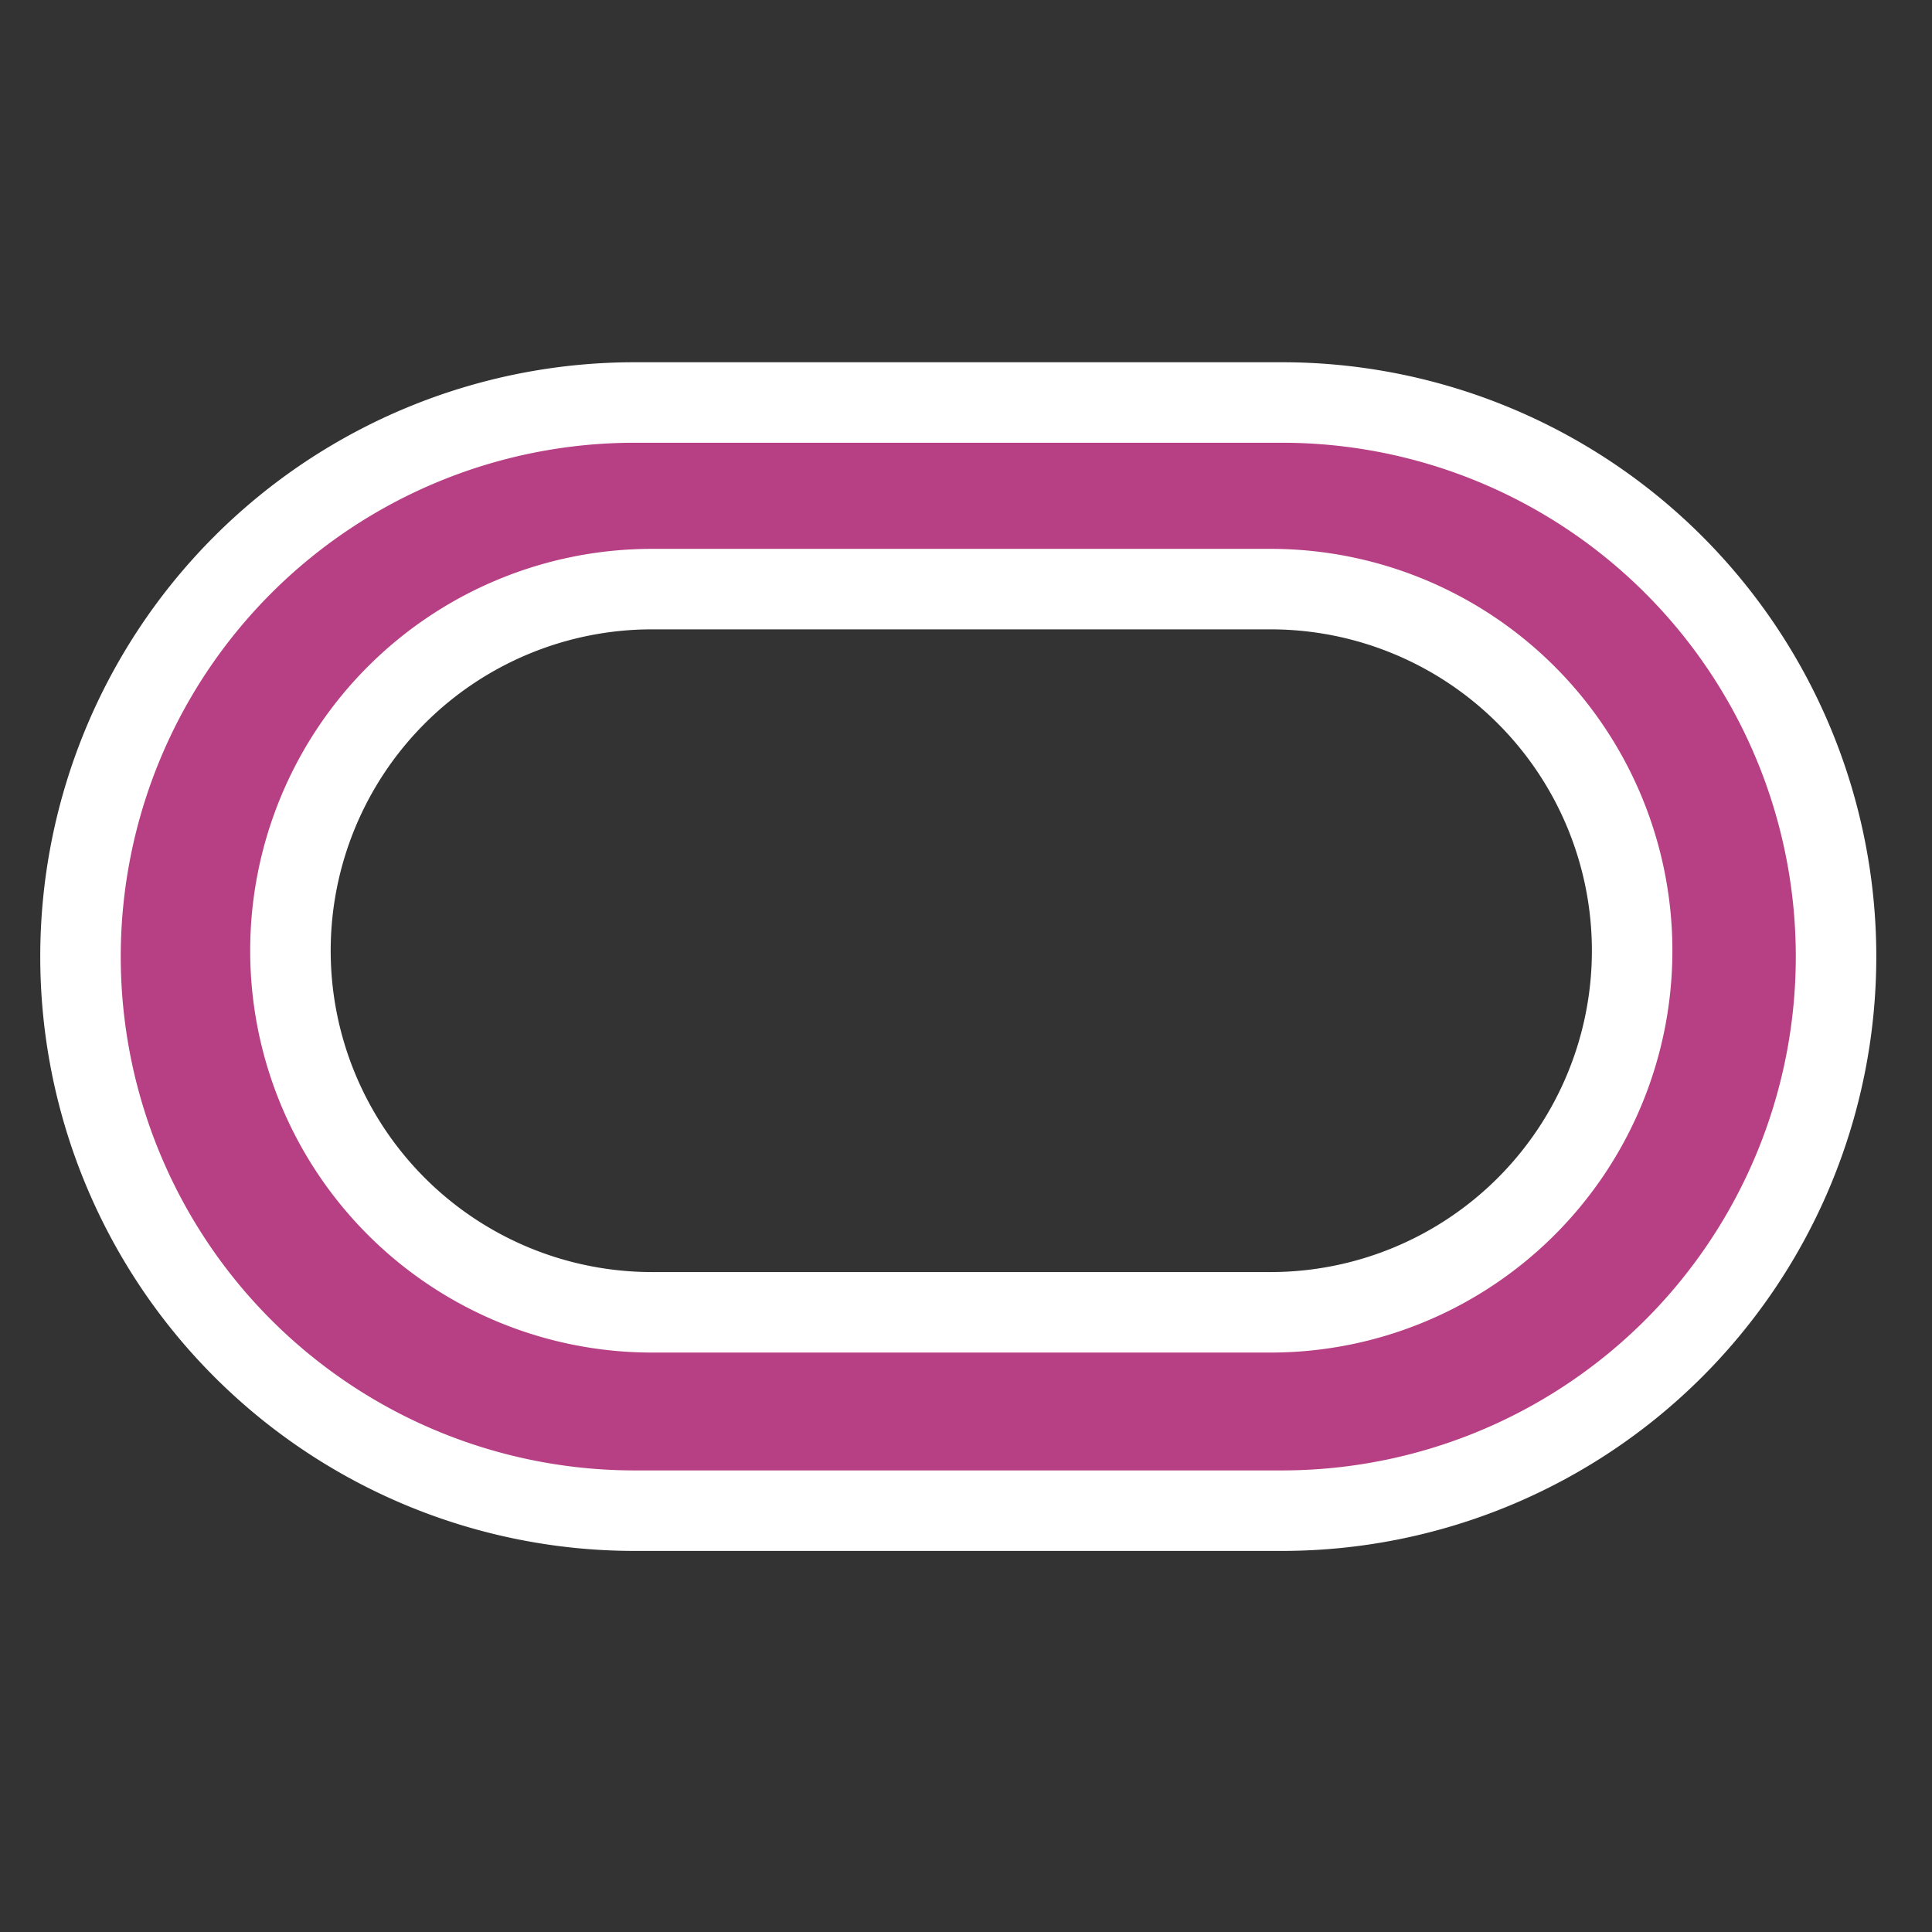 <svg class="mr-1" width="24" height="24" viewBox="0 0 24 24">
  <rect x="0" y="0" width="24" height="24" fill="#333333" stroke="none"/>
  <defs>
    <clipPath id="clip-path">
      <rect id="Rectangle_3420" data-name="Rectangle 3420" width="24" height="24" transform="translate(611 229)" fill="#fff" stroke="#707070" stroke-width="1"/>
    </clipPath>
  </defs>
  <g id="oracle_sid" transform="translate(-611 -229)" clip-path="url(#clip-path)">
    <path id="Path_20053" data-name="Path 20053" d="M6.883,25.566a6.883,6.883,0,0,1,0-13.766h8.042a6.883,6.883,0,1,1,0,13.766Zm7.9-2.464a4.492,4.492,0,1,0,0-8.984H7.1a4.492,4.492,0,1,0,0,8.984Z" transform="translate(612 222.2)" fill="#b73f83" stroke="#fff" stroke-linecap="round" stroke-linejoin="round" stroke-width="1"/>
  </g>
</svg>
